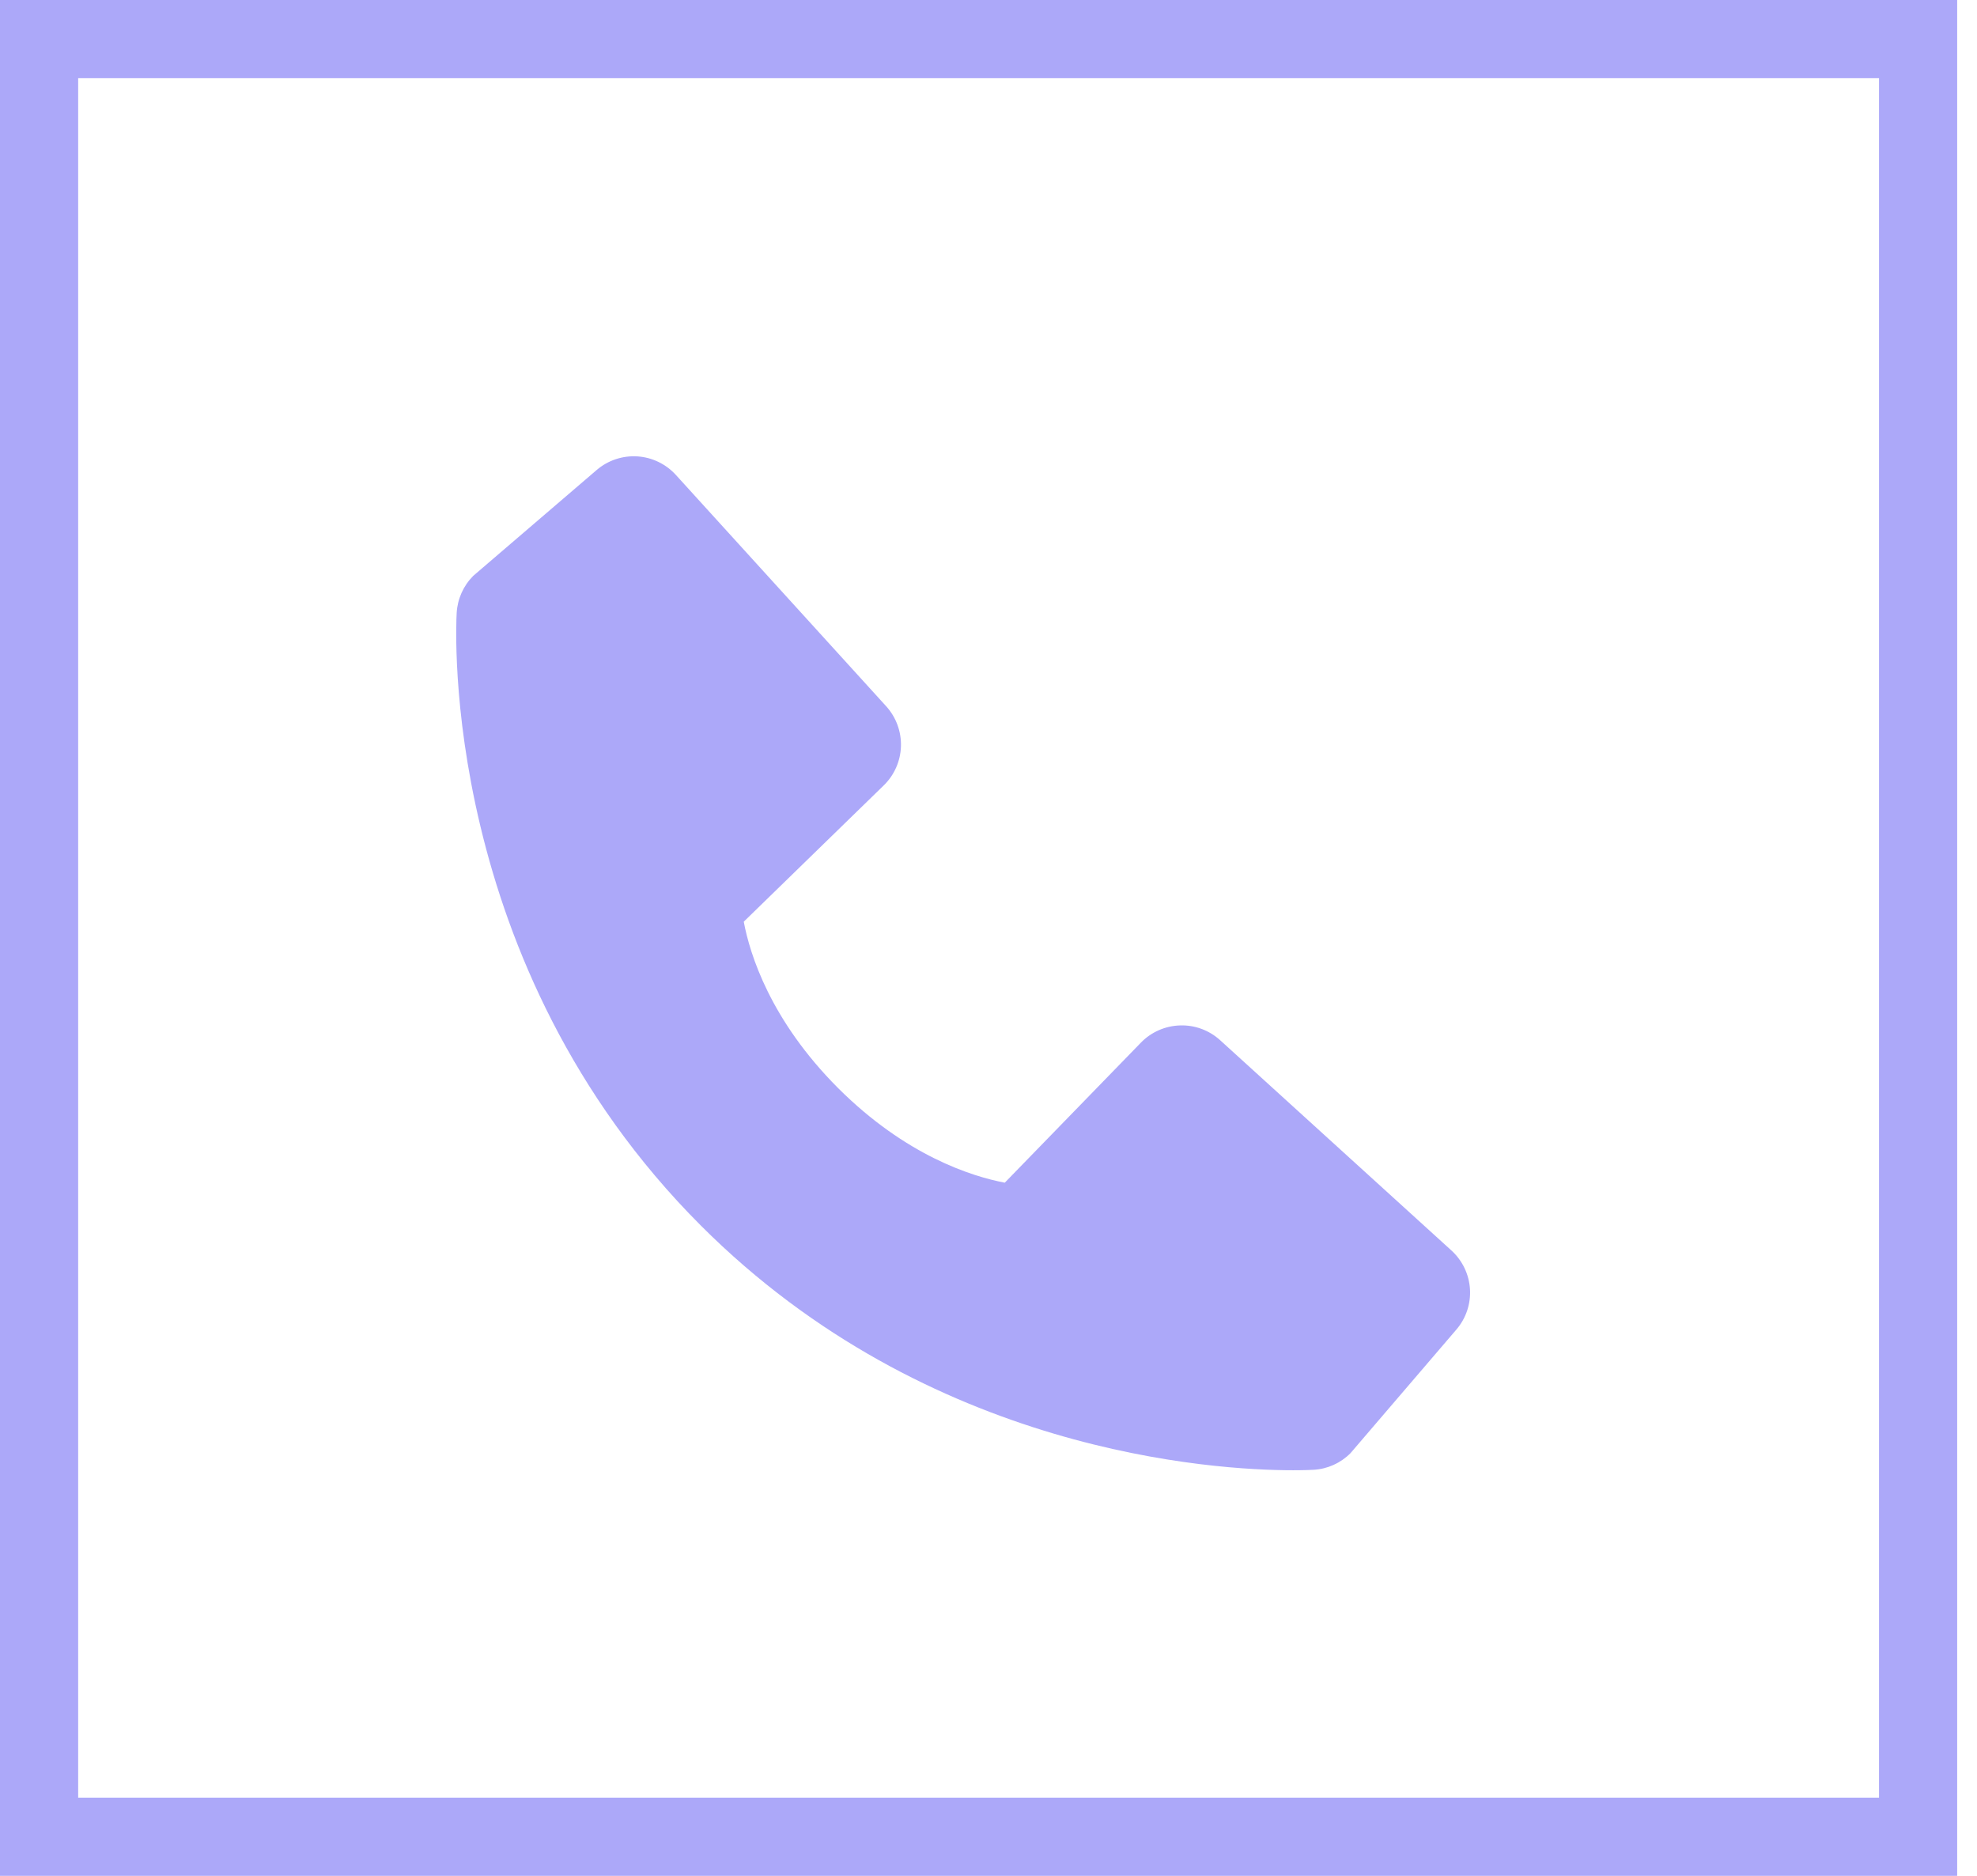 <svg width="39" height="37" viewBox="0 0 39 37" fill="none" xmlns="http://www.w3.org/2000/svg">
<rect x="0.771" y="0.771" width="37.067" height="35.458" stroke="#ACA8F9" stroke-width="1.542"/>
<path d="M28.633 24.666L24.069 20.517C23.853 20.321 23.57 20.216 23.278 20.226C22.987 20.235 22.71 20.356 22.507 20.565L19.821 23.328C19.174 23.205 17.874 22.799 16.536 21.465C15.197 20.125 14.792 18.822 14.672 18.18L17.433 15.492C17.642 15.289 17.764 15.012 17.773 14.721C17.782 14.43 17.677 14.146 17.481 13.93L13.333 9.368C13.136 9.152 12.863 9.02 12.572 9.002C12.28 8.984 11.993 9.08 11.771 9.27L9.335 11.359C9.141 11.554 9.025 11.813 9.009 12.088C8.992 12.369 8.671 19.017 13.827 24.175C18.324 28.671 23.958 29 25.509 29C25.736 29 25.875 28.993 25.912 28.991C26.187 28.976 26.446 28.859 26.64 28.664L28.728 26.227C28.919 26.006 29.016 25.719 28.998 25.427C28.98 25.136 28.849 24.863 28.633 24.666Z" fill="#ACA8F9"/>
</svg>
